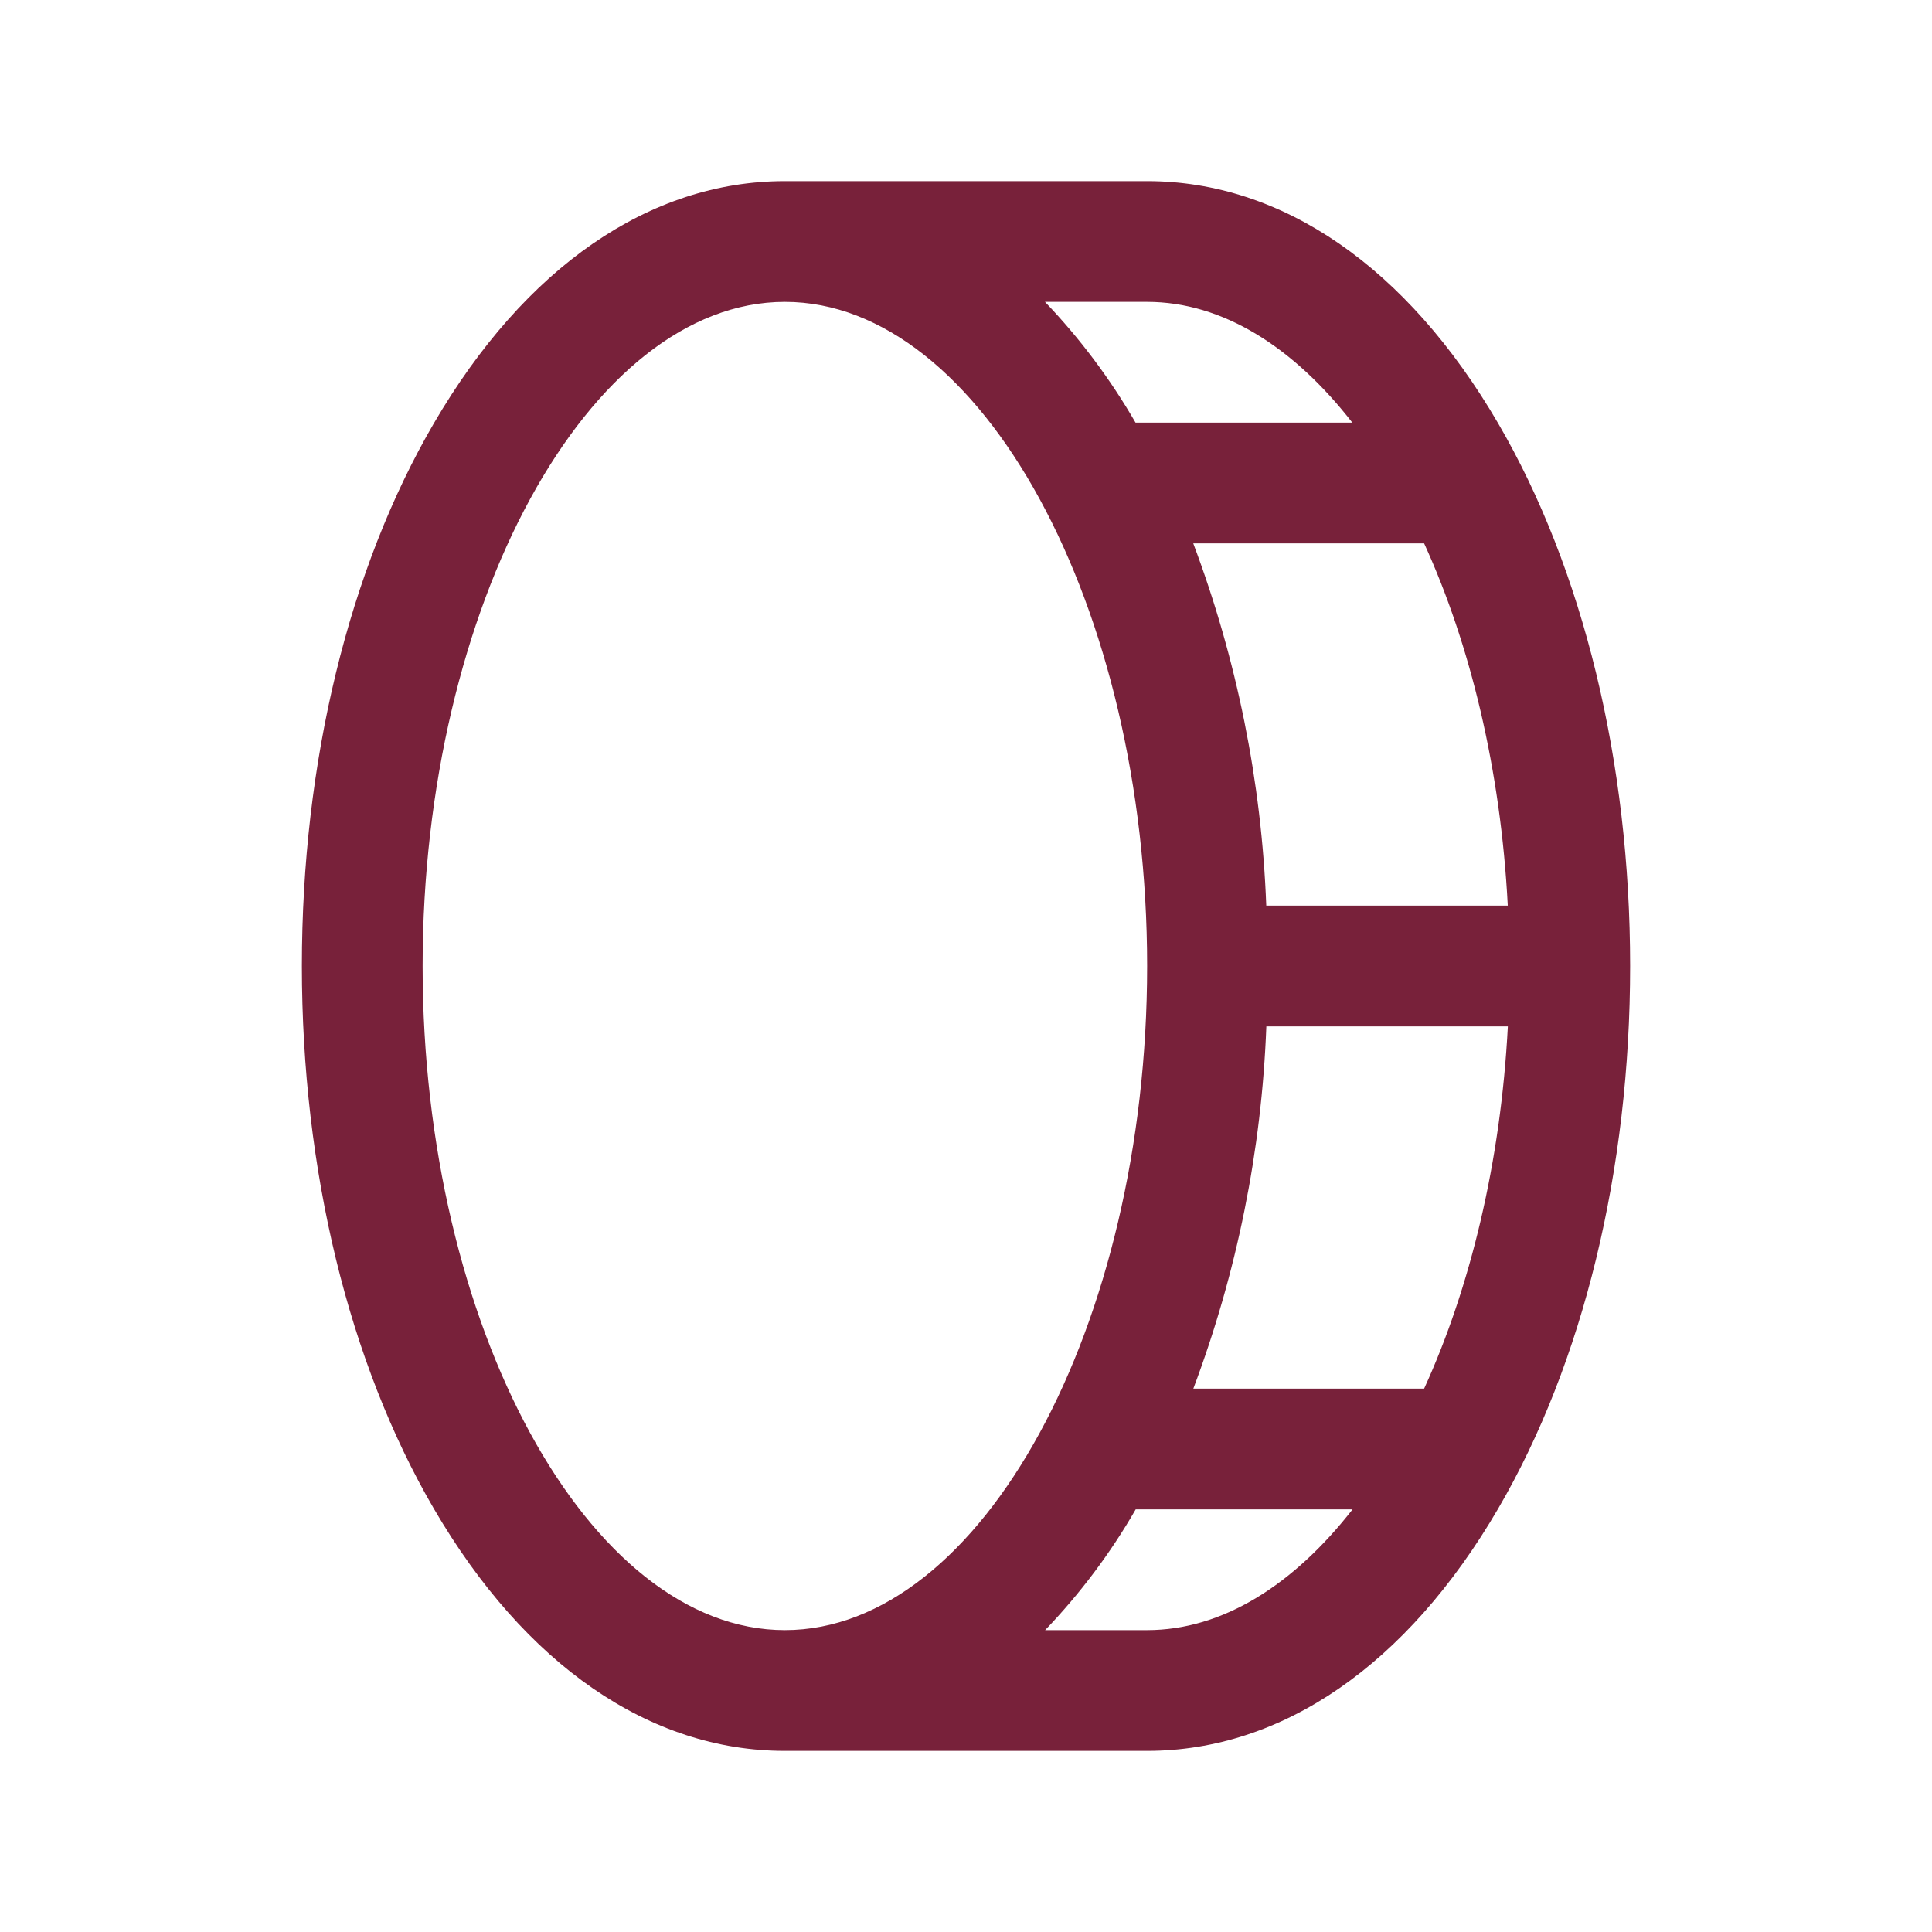 <svg width="24" height="24" viewBox="0 0 24 24" fill="none" xmlns="http://www.w3.org/2000/svg">
<path d="M18.61 5.258C17.479 3.319 15.93 2.25 14.25 2.25H9.75C8.07 2.25 6.521 3.319 5.39 5.258C4.332 7.071 3.75 9.469 3.75 12C3.75 14.531 4.332 16.929 5.39 18.742C6.521 20.681 8.07 21.75 9.75 21.75H14.25C15.93 21.75 17.479 20.681 18.61 18.742C19.668 16.929 20.25 14.531 20.25 12C20.25 9.469 19.668 7.071 18.61 5.258ZM18.73 11.25H15.73C15.672 9.711 15.365 8.191 14.823 6.75H17.691C18.264 8.004 18.643 9.562 18.73 11.25ZM16.799 5.25H14.106C13.792 4.707 13.415 4.203 12.981 3.75H14.25C15.188 3.75 16.069 4.312 16.799 5.25ZM5.25 12C5.25 7.528 7.312 3.75 9.75 3.75C12.188 3.75 14.25 7.528 14.25 12C14.25 16.472 12.188 20.25 9.75 20.25C7.312 20.25 5.25 16.472 5.25 12ZM14.25 20.25H12.983C13.417 19.797 13.795 19.294 14.108 18.75H16.802C16.069 19.688 15.188 20.25 14.25 20.25ZM17.691 17.25H14.824C15.366 15.809 15.673 14.289 15.731 12.75H18.731C18.643 14.438 18.264 15.996 17.691 17.25Z" fill="#78213A"/>
</svg>
